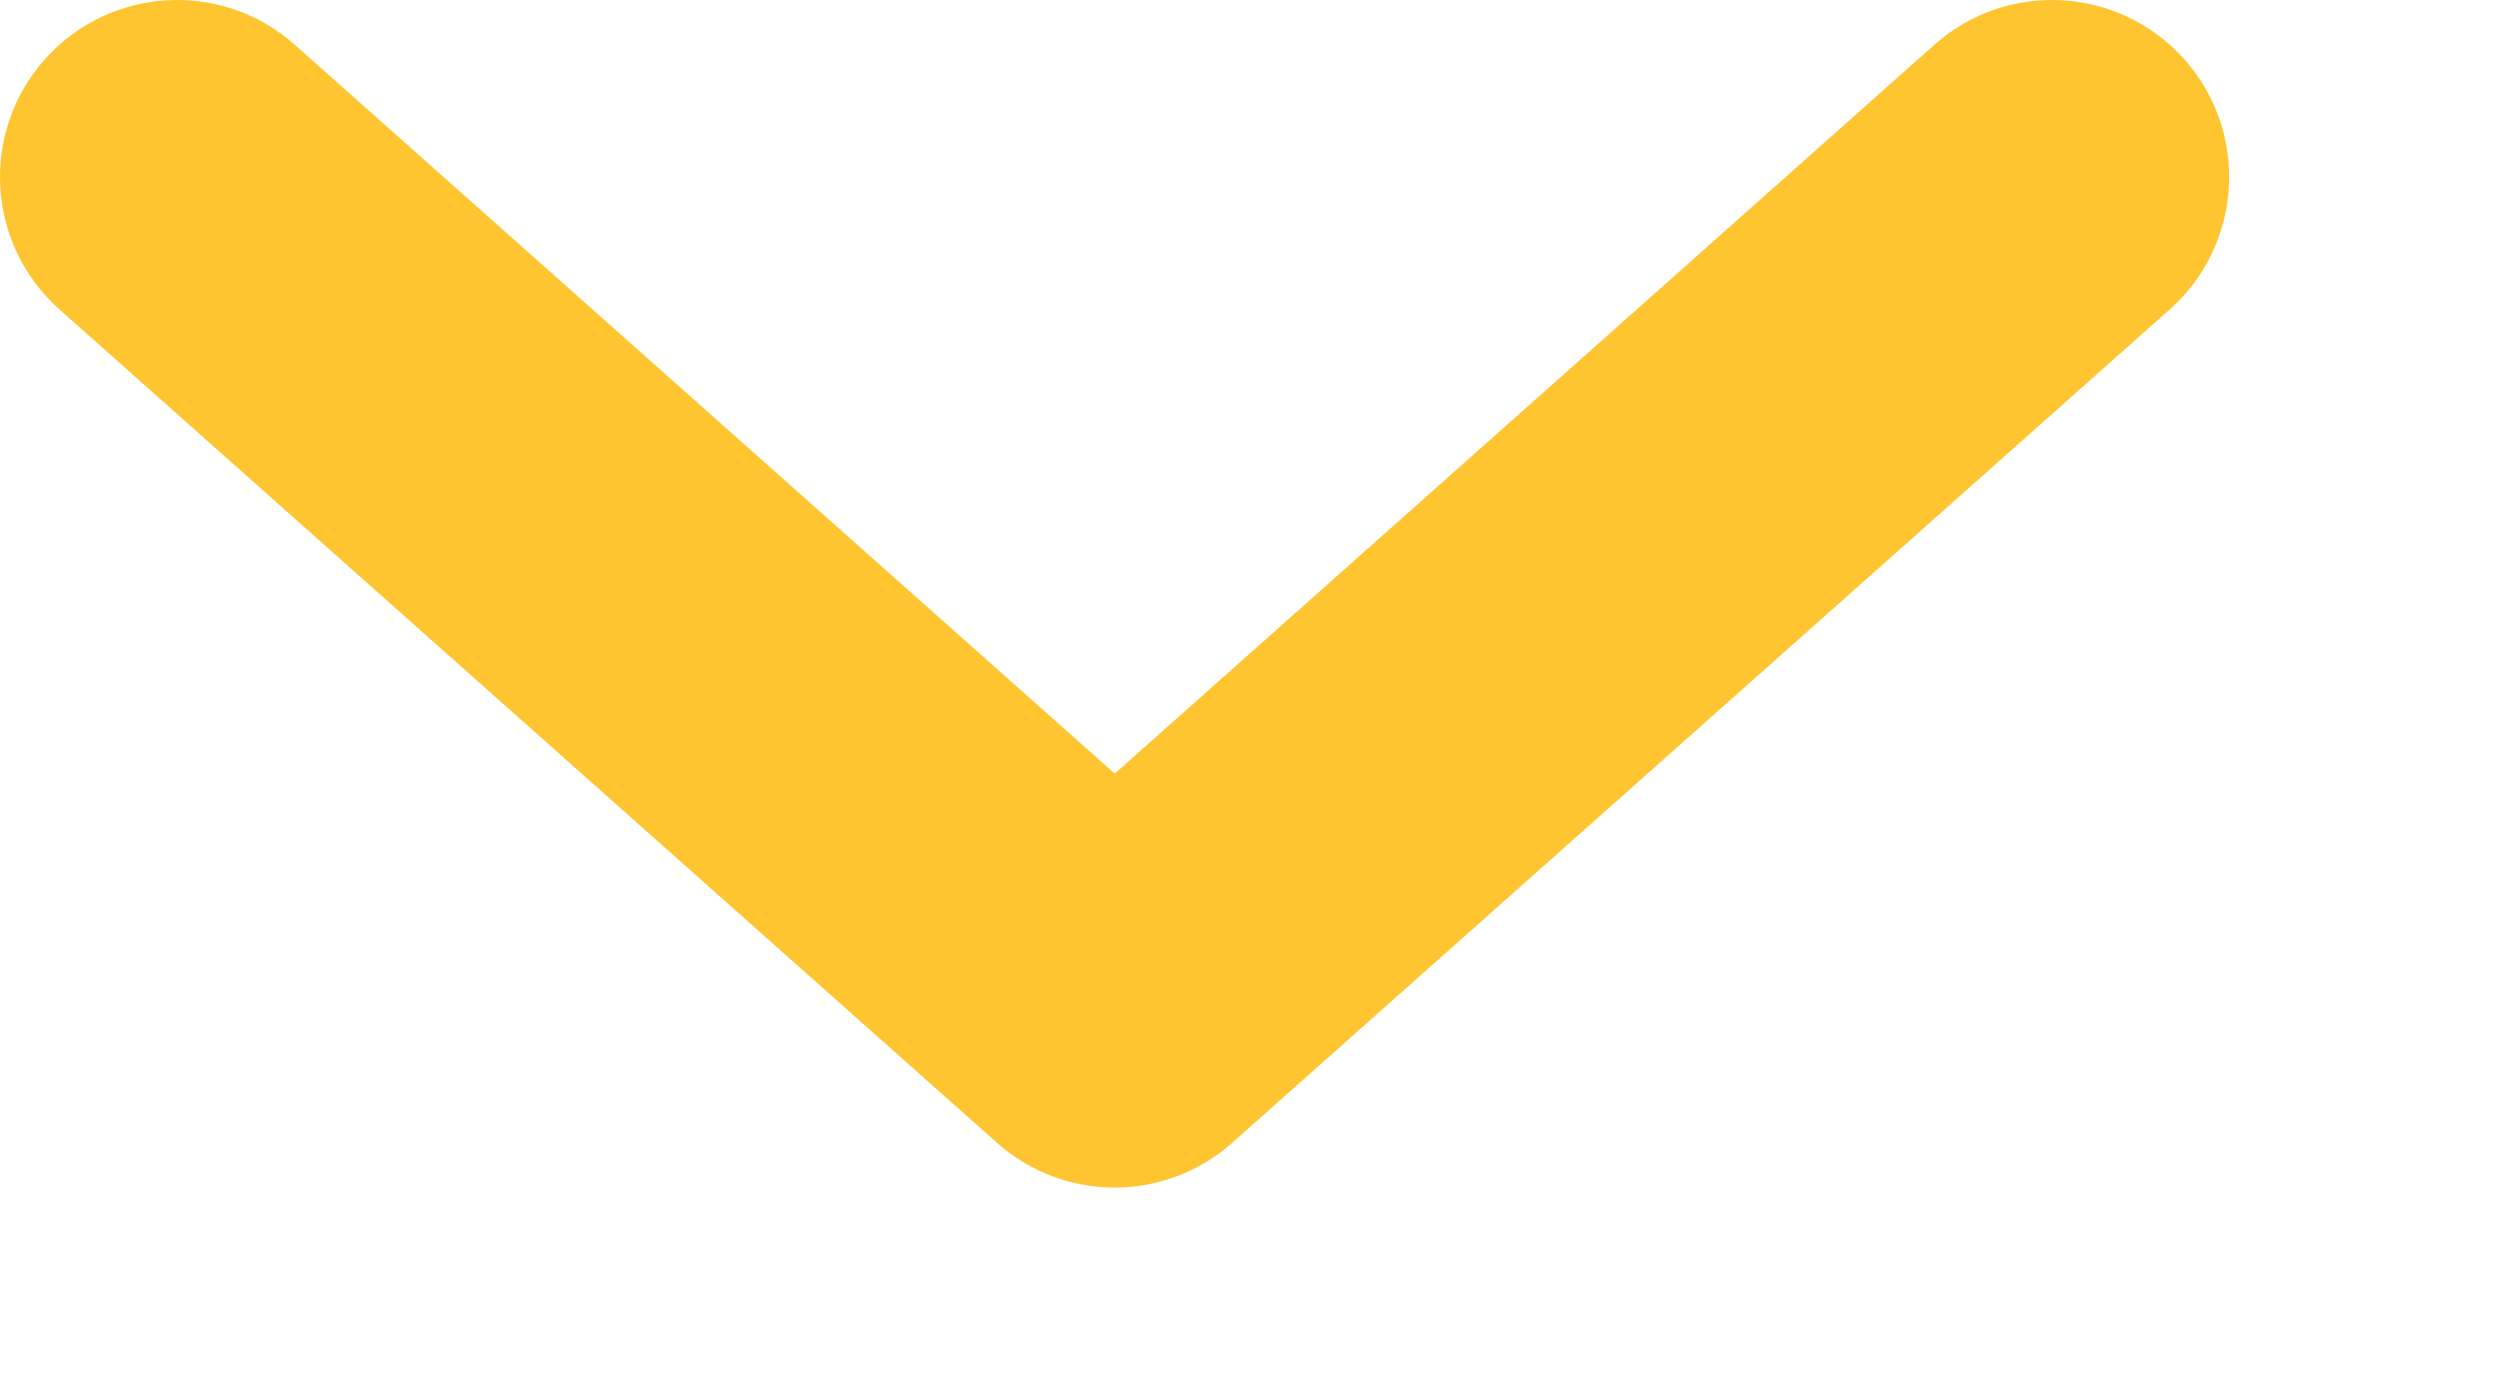 <svg width="9" height="5" viewBox="0 0 9 5" fill="none" xmlns="http://www.w3.org/2000/svg">
<path fill-rule="evenodd" clip-rule="evenodd" d="M0.161 0.214C0.395 -0.049 0.798 -0.073 1.061 0.161L4.013 2.785L6.964 0.161C7.227 -0.073 7.63 -0.049 7.864 0.214C8.098 0.477 8.074 0.88 7.811 1.114L4.436 4.114C4.194 4.329 3.831 4.329 3.589 4.114L0.214 1.114C-0.049 0.88 -0.073 0.477 0.161 0.214Z" fill="#FFC530"/>
</svg>
